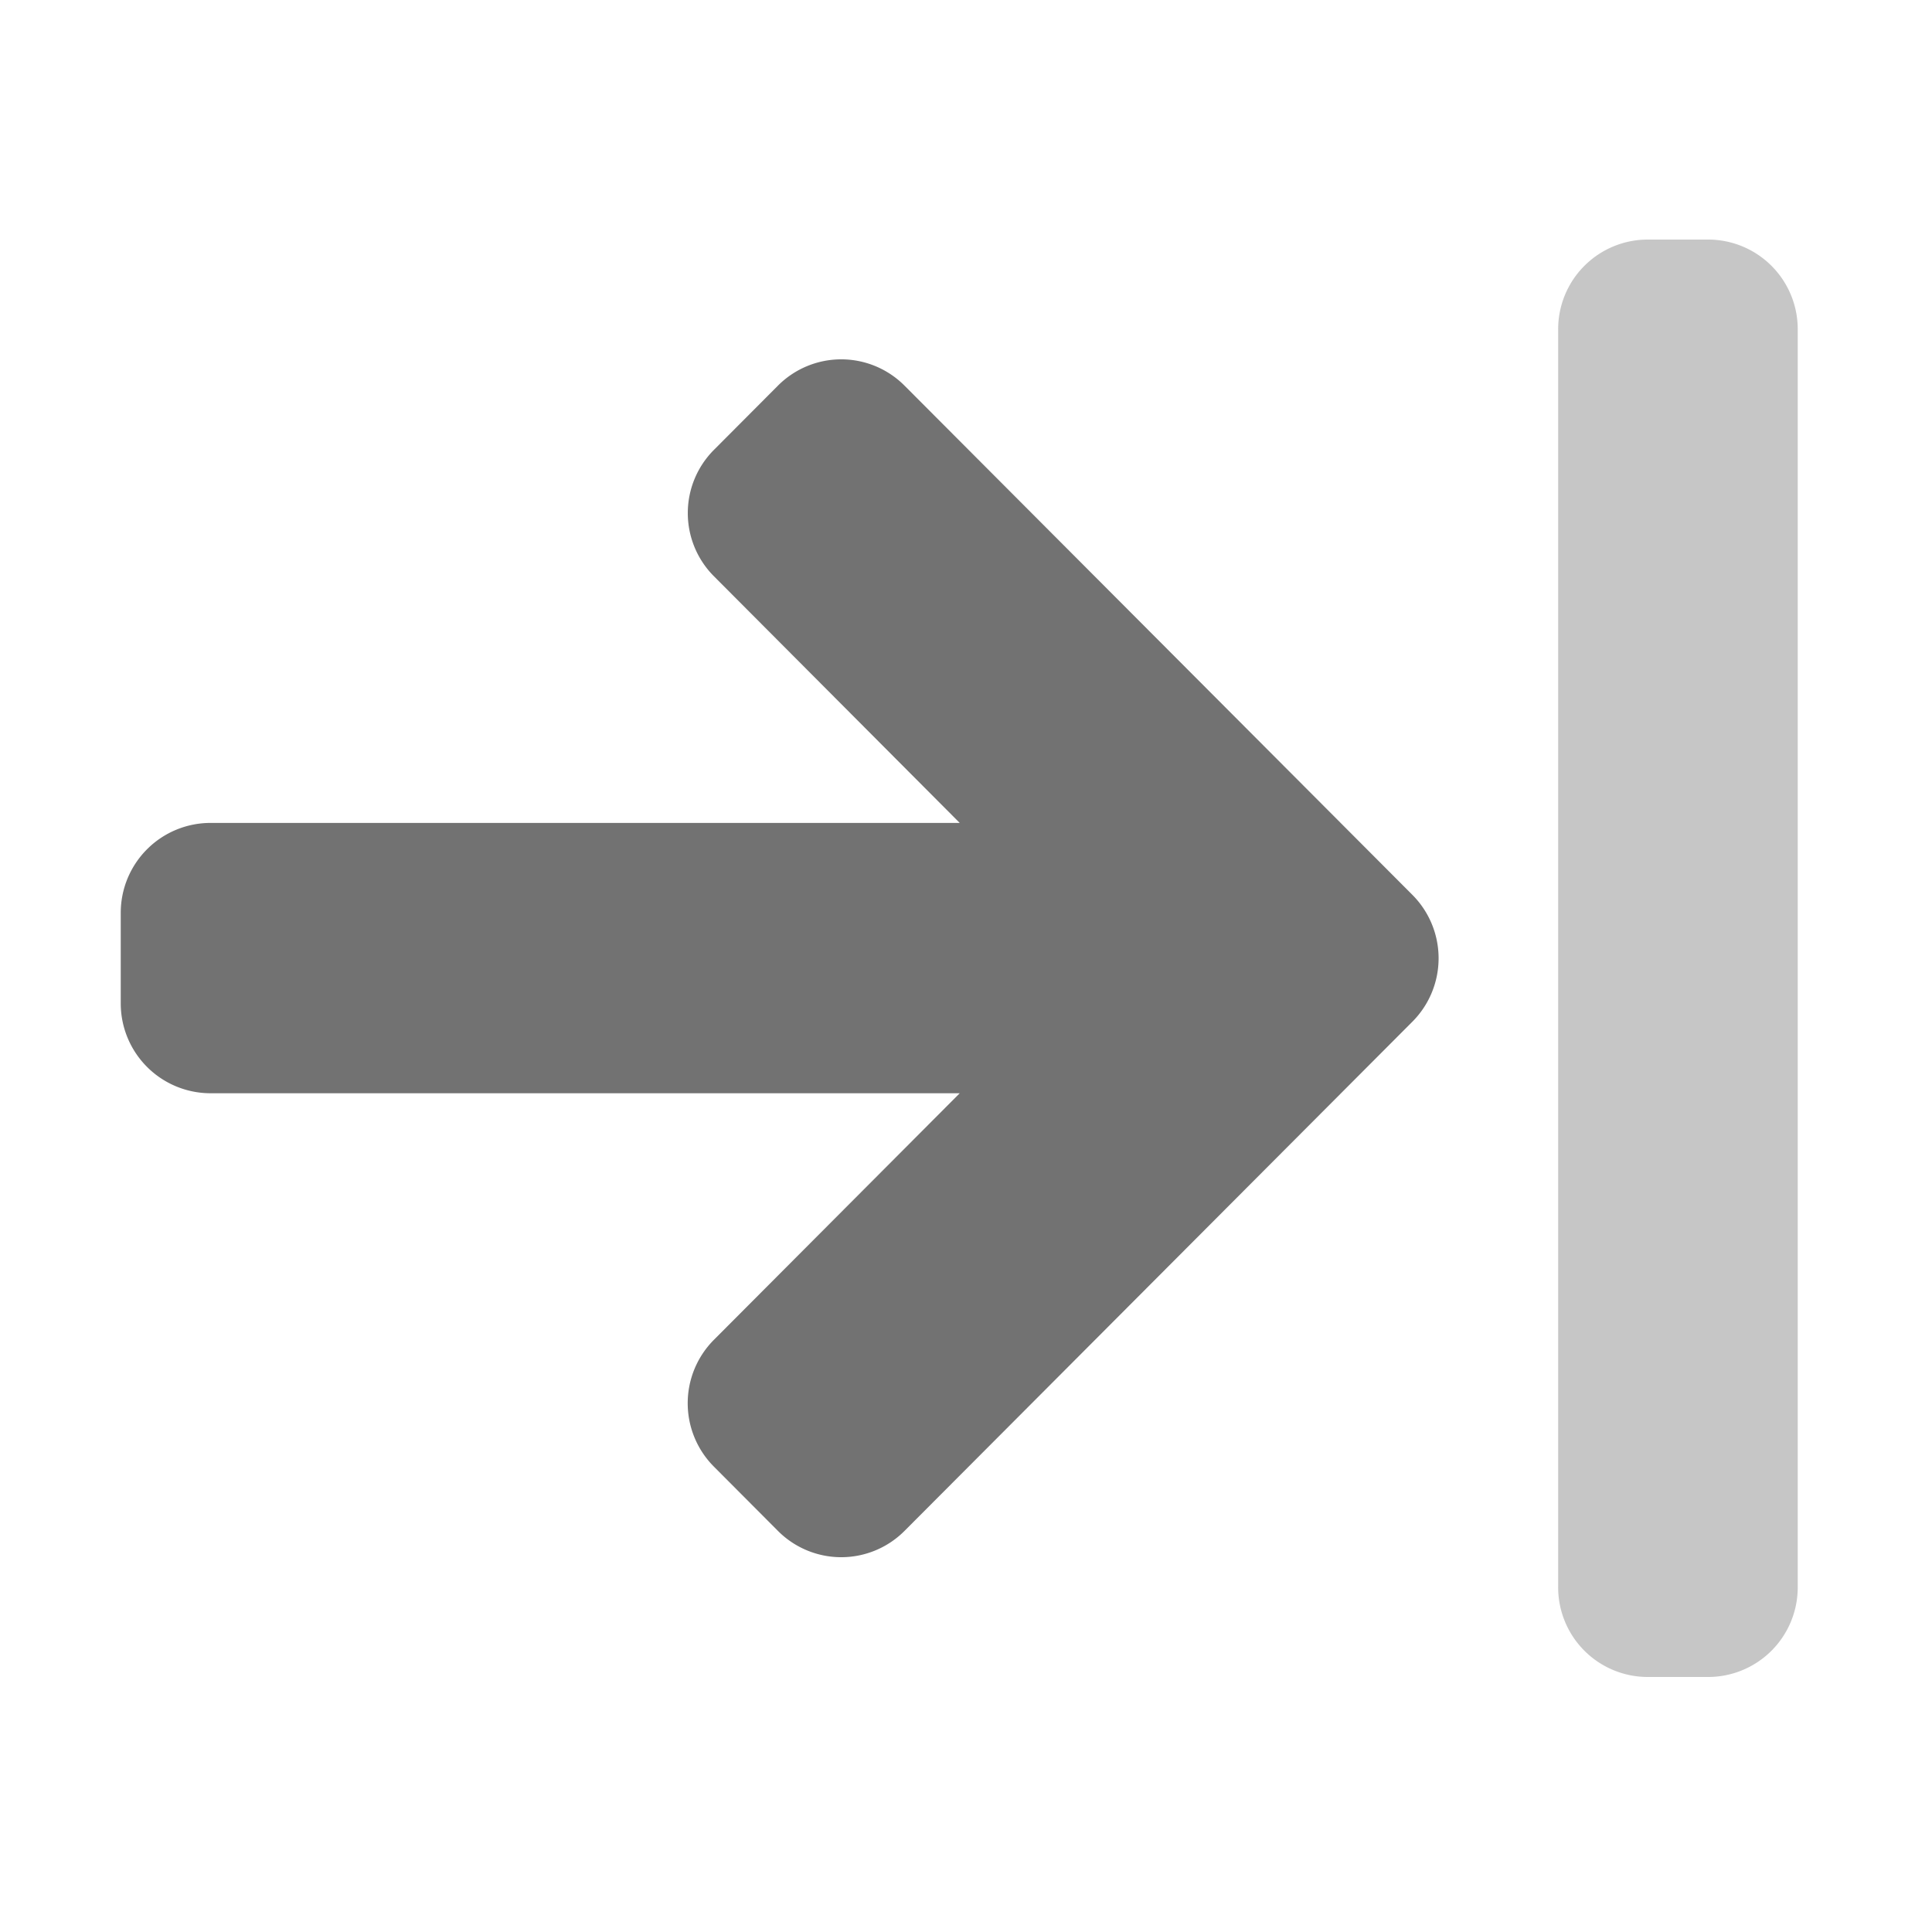 ﻿<?xml version='1.0' encoding='UTF-8'?>
<svg viewBox="-2 0 32 32" xmlns="http://www.w3.org/2000/svg">
  <g transform="matrix(0.062, 0, 0, 0.062, 0, 0)">
    <defs>
      <style>.fa-secondary{opacity:.4}</style>
    </defs>
    <path d="M448, 88L448, 424A23.94 23.94 0 0 1 424, 448L408, 448A23.94 23.94 0 0 1 384, 424L384, 88A23.94 23.94 0 0 1 408, 64L424, 64A23.94 23.94 0 0 1 448, 88z" fill="#727272" opacity="0.4" fill-opacity="1" class="Black" />
    <path d="M158.52, 120.13L175.52, 103.07A23.86 23.86 0 0 1 209.43, 103.07L345, 239A24 24 0 0 1 345, 273L209.43, 408.93A23.86 23.86 0 0 1 175.52, 408.93L158.52, 391.87A24 24 0 0 1 158.52, 357.87L224.13, 292.06L24, 292.06A24 24 0 0 1 0, 268L0, 243.91A24 24 0 0 1 24, 219.84L224.13, 219.84L158.52, 154A23.9 23.9 0 0 1 158.52, 120.13z" fill="#727272" fill-opacity="1" class="Black" />
  </g>
</svg>